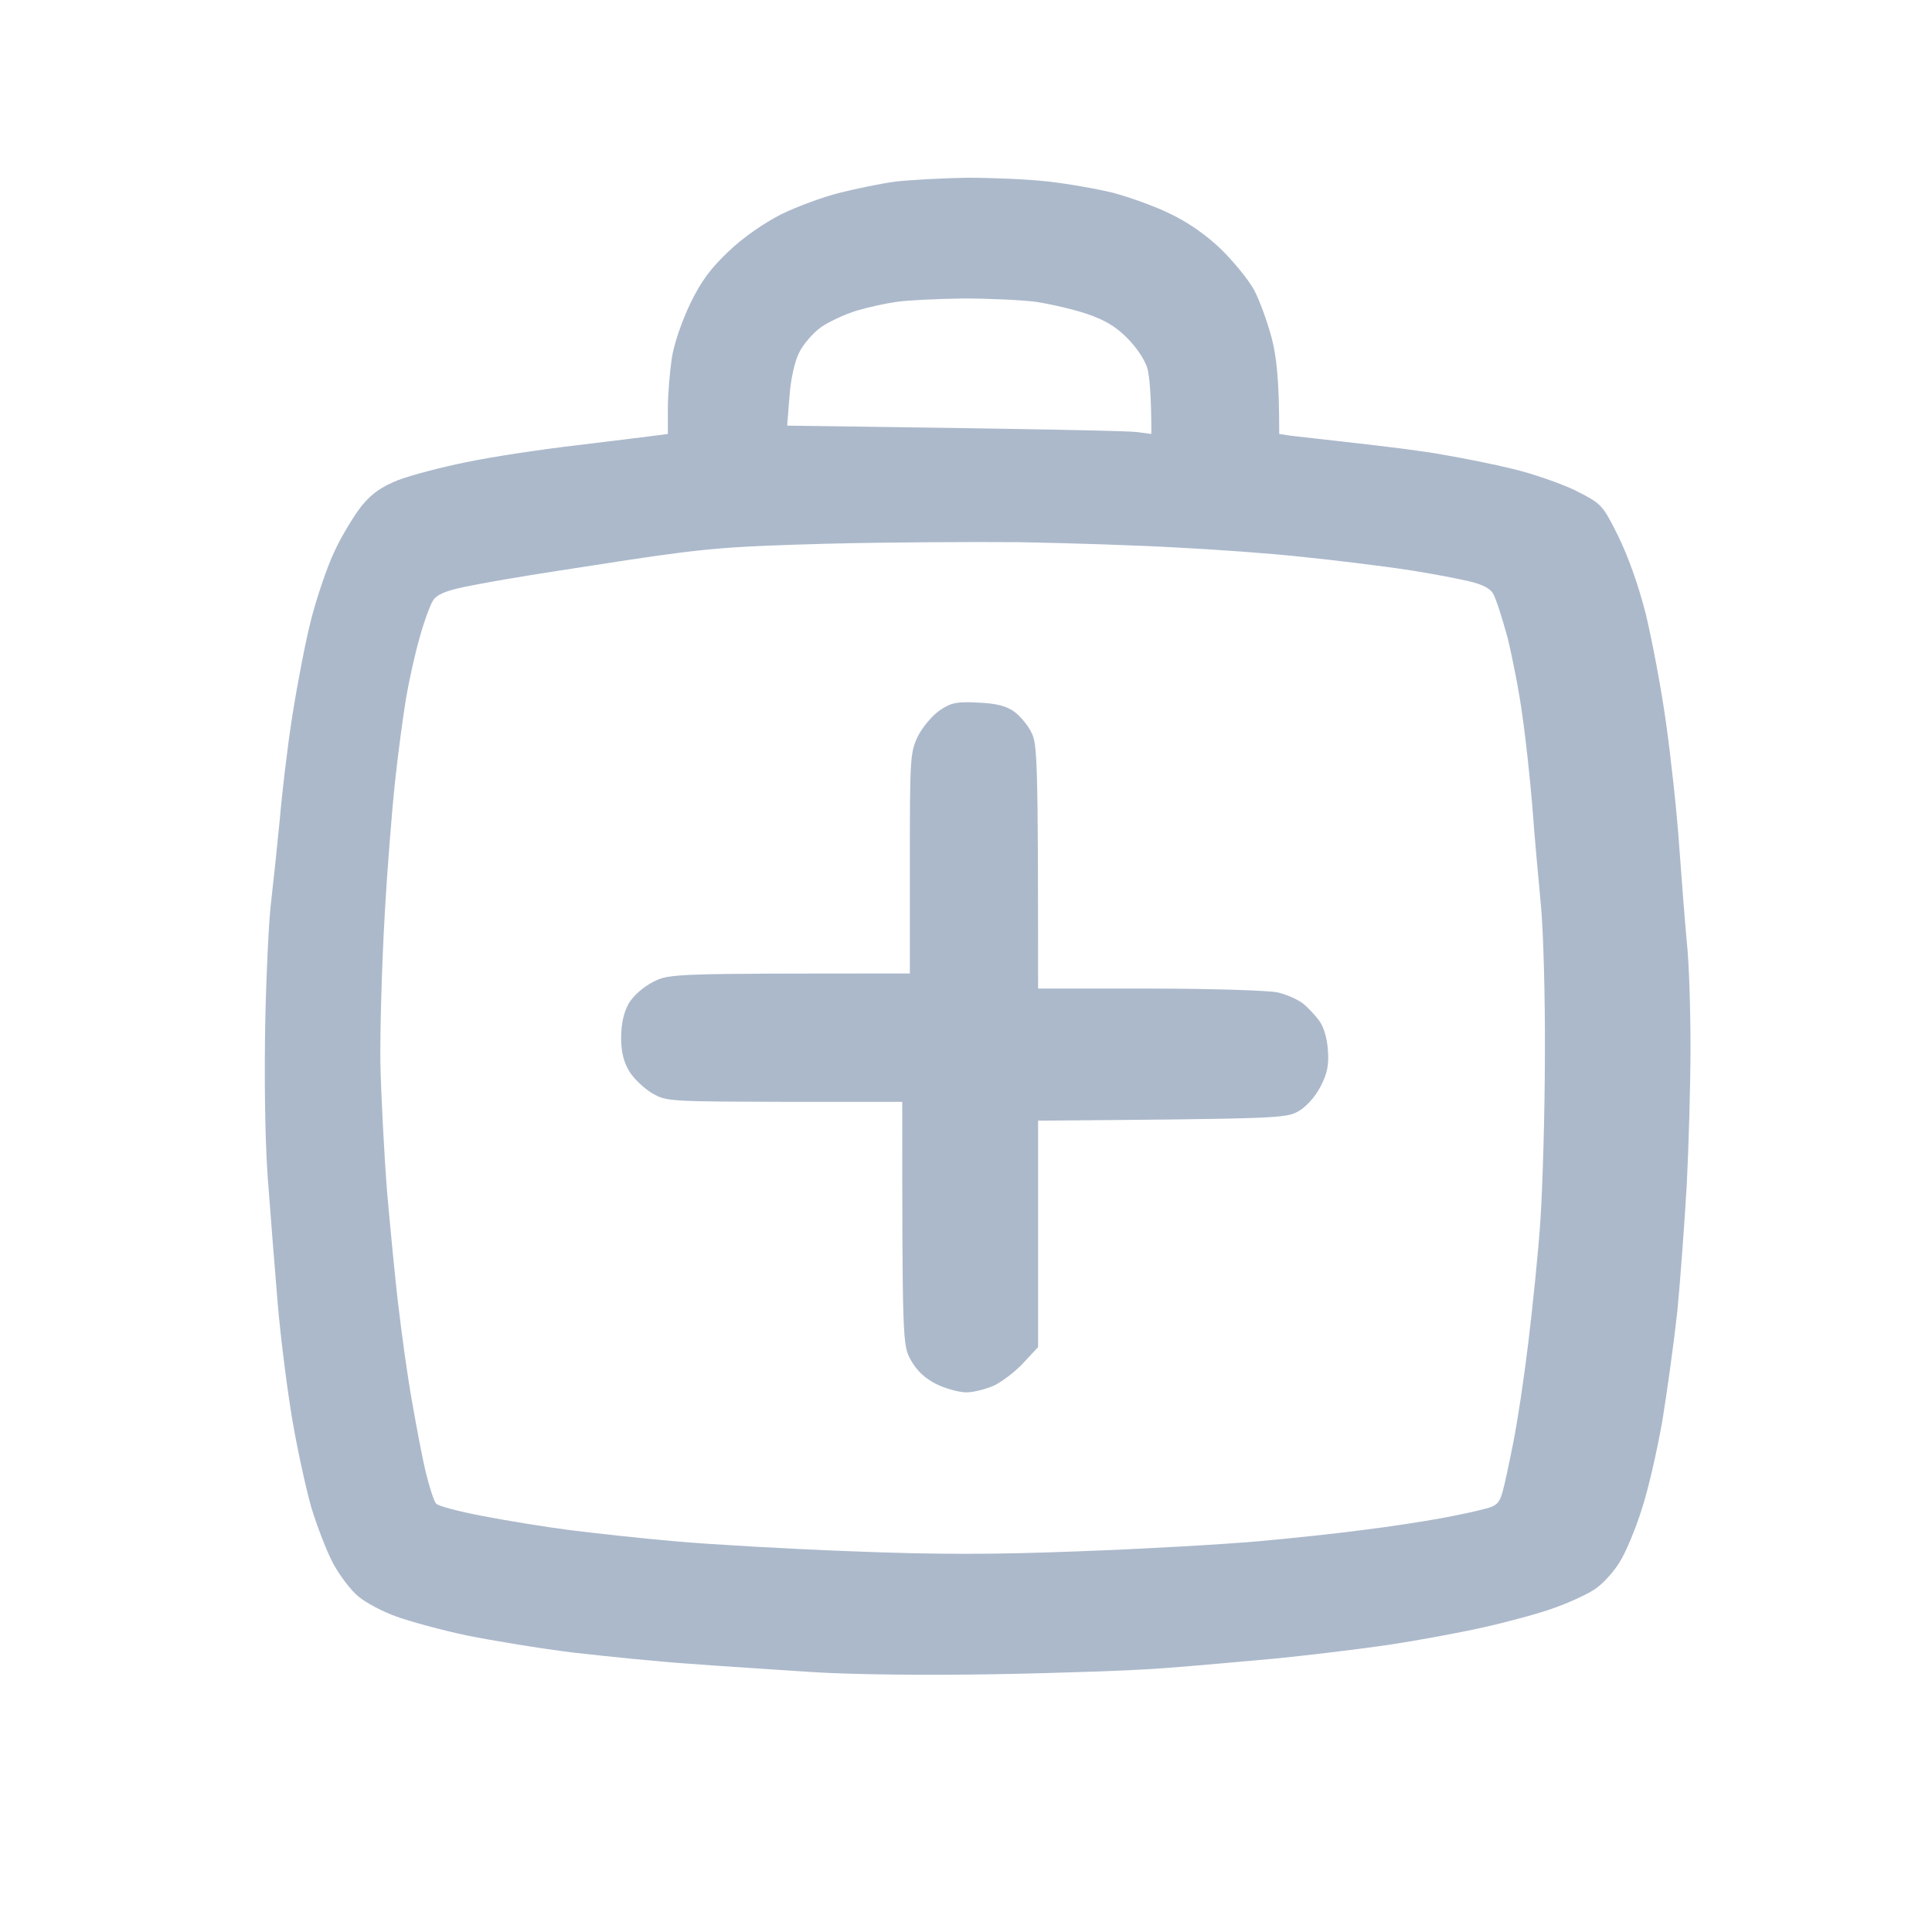 <svg width="16" height="16" viewBox="0 0 16 16" fill="none" xmlns="http://www.w3.org/2000/svg">
<path fill-rule="evenodd" clip-rule="evenodd" d="M8.01 1.472C8.21 1.472 8.513 1.484 8.678 1.503C8.847 1.522 9.091 1.565 9.219 1.597C9.347 1.631 9.56 1.706 9.688 1.769C9.838 1.84 9.991 1.947 10.11 2.062C10.213 2.162 10.335 2.312 10.382 2.394C10.428 2.478 10.494 2.659 10.531 2.797C10.572 2.956 10.594 3.144 10.594 3.594L10.694 3.609C10.75 3.615 11 3.644 11.25 3.672C11.5 3.7 11.822 3.74 11.969 3.769C12.116 3.794 12.369 3.844 12.531 3.884C12.691 3.922 12.925 4.003 13.047 4.062C13.263 4.172 13.269 4.175 13.4 4.437C13.482 4.603 13.569 4.847 13.628 5.078C13.678 5.284 13.757 5.694 13.797 5.984C13.838 6.275 13.888 6.734 13.906 7C13.925 7.265 13.953 7.625 13.969 7.797C13.988 7.969 14 8.362 14 8.672C14 8.981 13.985 9.494 13.969 9.812C13.95 10.131 13.916 10.6 13.891 10.859C13.863 11.115 13.806 11.528 13.766 11.772C13.722 12.019 13.647 12.35 13.594 12.506C13.544 12.665 13.463 12.859 13.413 12.937C13.366 13.015 13.278 13.112 13.219 13.153C13.16 13.197 13.003 13.269 12.875 13.315C12.747 13.362 12.478 13.434 12.281 13.478C12.085 13.522 11.732 13.587 11.5 13.622C11.269 13.656 10.853 13.706 10.578 13.734C10.303 13.759 9.881 13.797 9.641 13.815C9.4 13.834 8.775 13.856 8.25 13.865C7.685 13.875 7.063 13.869 6.719 13.847C6.4 13.825 5.944 13.797 5.703 13.778C5.463 13.762 5.038 13.719 4.756 13.687C4.478 13.653 4.078 13.587 3.866 13.544C3.656 13.5 3.394 13.428 3.281 13.387C3.169 13.347 3.028 13.272 2.969 13.222C2.91 13.175 2.816 13.053 2.76 12.95C2.706 12.85 2.625 12.637 2.578 12.484C2.535 12.331 2.463 12.006 2.422 11.765C2.381 11.525 2.325 11.09 2.3 10.797C2.275 10.503 2.238 10.028 2.216 9.734C2.194 9.415 2.188 8.9 2.197 8.453C2.206 8.04 2.228 7.59 2.247 7.453C2.263 7.315 2.294 7.022 2.316 6.797C2.335 6.572 2.381 6.178 2.422 5.922C2.463 5.662 2.531 5.306 2.578 5.125C2.625 4.944 2.71 4.69 2.772 4.562C2.831 4.434 2.935 4.265 2.997 4.187C3.081 4.084 3.166 4.028 3.3 3.975C3.4 3.937 3.653 3.869 3.86 3.828C4.066 3.784 4.481 3.722 4.781 3.687C5.081 3.65 5.375 3.615 5.531 3.594V3.381C5.531 3.265 5.547 3.081 5.563 2.969C5.581 2.85 5.647 2.659 5.716 2.515C5.806 2.328 5.888 2.219 6.038 2.078C6.156 1.965 6.328 1.847 6.469 1.775C6.597 1.712 6.816 1.631 6.953 1.597C7.091 1.562 7.3 1.519 7.422 1.503C7.541 1.49 7.806 1.475 8.006 1.472H8.01ZM7.097 2.572C7.003 2.6 6.869 2.662 6.8 2.709C6.731 2.759 6.647 2.856 6.616 2.925C6.581 2.994 6.547 3.147 6.538 3.284L6.519 3.525C8.675 3.553 9.353 3.569 9.416 3.578L9.535 3.594C9.535 3.265 9.519 3.119 9.503 3.053C9.485 2.987 9.416 2.881 9.338 2.803C9.244 2.706 9.15 2.65 9.003 2.6C8.891 2.562 8.703 2.519 8.581 2.5C8.46 2.484 8.188 2.472 7.972 2.472C7.756 2.475 7.51 2.487 7.425 2.5C7.338 2.512 7.191 2.544 7.097 2.572ZM5.206 4.637C4.794 4.7 4.372 4.765 4.269 4.784C4.166 4.8 3.978 4.834 3.853 4.859C3.685 4.894 3.616 4.925 3.585 4.975C3.56 5.015 3.51 5.153 3.475 5.281C3.438 5.409 3.388 5.634 3.363 5.781C3.338 5.928 3.297 6.237 3.272 6.469C3.247 6.7 3.206 7.206 3.185 7.594C3.163 7.981 3.147 8.522 3.15 8.797C3.156 9.072 3.181 9.556 3.206 9.875C3.235 10.194 3.275 10.628 3.303 10.844C3.328 11.059 3.375 11.397 3.41 11.594C3.444 11.79 3.494 12.059 3.525 12.187C3.556 12.315 3.594 12.437 3.613 12.453C3.628 12.472 3.806 12.519 4.003 12.556C4.2 12.594 4.525 12.647 4.722 12.672C4.919 12.697 5.313 12.74 5.597 12.765C5.881 12.79 6.535 12.828 7.05 12.847C7.753 12.875 8.225 12.875 8.941 12.847C9.466 12.828 10.125 12.79 10.41 12.765C10.694 12.74 11.094 12.697 11.3 12.669C11.507 12.644 11.788 12.6 11.925 12.575C12.063 12.55 12.228 12.515 12.291 12.497C12.388 12.475 12.416 12.45 12.441 12.365C12.457 12.312 12.497 12.125 12.531 11.953C12.566 11.781 12.622 11.409 12.656 11.125C12.691 10.84 12.738 10.384 12.757 10.109C12.775 9.834 12.794 9.215 12.794 8.734C12.797 8.253 12.781 7.69 12.76 7.484C12.741 7.278 12.707 6.919 12.691 6.687C12.672 6.456 12.635 6.112 12.607 5.922C12.582 5.731 12.525 5.444 12.485 5.281C12.441 5.119 12.388 4.953 12.363 4.912C12.328 4.862 12.257 4.831 12.103 4.8C11.988 4.775 11.747 4.731 11.566 4.706C11.385 4.681 11.035 4.637 10.785 4.612C10.535 4.584 10.063 4.55 9.738 4.534C9.41 4.515 8.828 4.497 8.441 4.49C8.053 4.487 7.338 4.49 6.847 4.503C6.056 4.525 5.872 4.537 5.206 4.637ZM8.103 5.819C8.253 5.825 8.335 5.847 8.4 5.894C8.447 5.928 8.513 6.006 8.541 6.065C8.591 6.159 8.597 6.281 8.597 8.187H9.525C10.038 8.187 10.513 8.203 10.582 8.219C10.65 8.234 10.741 8.275 10.785 8.306C10.828 8.34 10.891 8.406 10.925 8.453C10.963 8.503 10.991 8.6 10.997 8.697C11.007 8.819 10.991 8.894 10.935 9C10.894 9.081 10.819 9.165 10.753 9.203C10.65 9.262 10.585 9.265 8.597 9.281V11.156L8.478 11.284C8.416 11.353 8.306 11.437 8.238 11.472C8.169 11.503 8.063 11.531 8.003 11.531C7.944 11.531 7.831 11.5 7.753 11.462C7.66 11.415 7.591 11.35 7.544 11.265C7.475 11.144 7.472 11.119 7.472 9.125H6.494C5.544 9.122 5.516 9.122 5.4 9.053C5.335 9.015 5.25 8.934 5.213 8.875C5.166 8.797 5.144 8.715 5.144 8.594C5.144 8.478 5.166 8.384 5.206 8.312C5.244 8.247 5.325 8.175 5.41 8.131C5.547 8.062 5.575 8.062 7.535 8.062V7.147C7.535 6.262 7.538 6.231 7.603 6.094C7.644 6.015 7.725 5.922 7.785 5.881C7.878 5.819 7.925 5.809 8.103 5.819Z" fill="#ACB9CB"/>
</svg>
